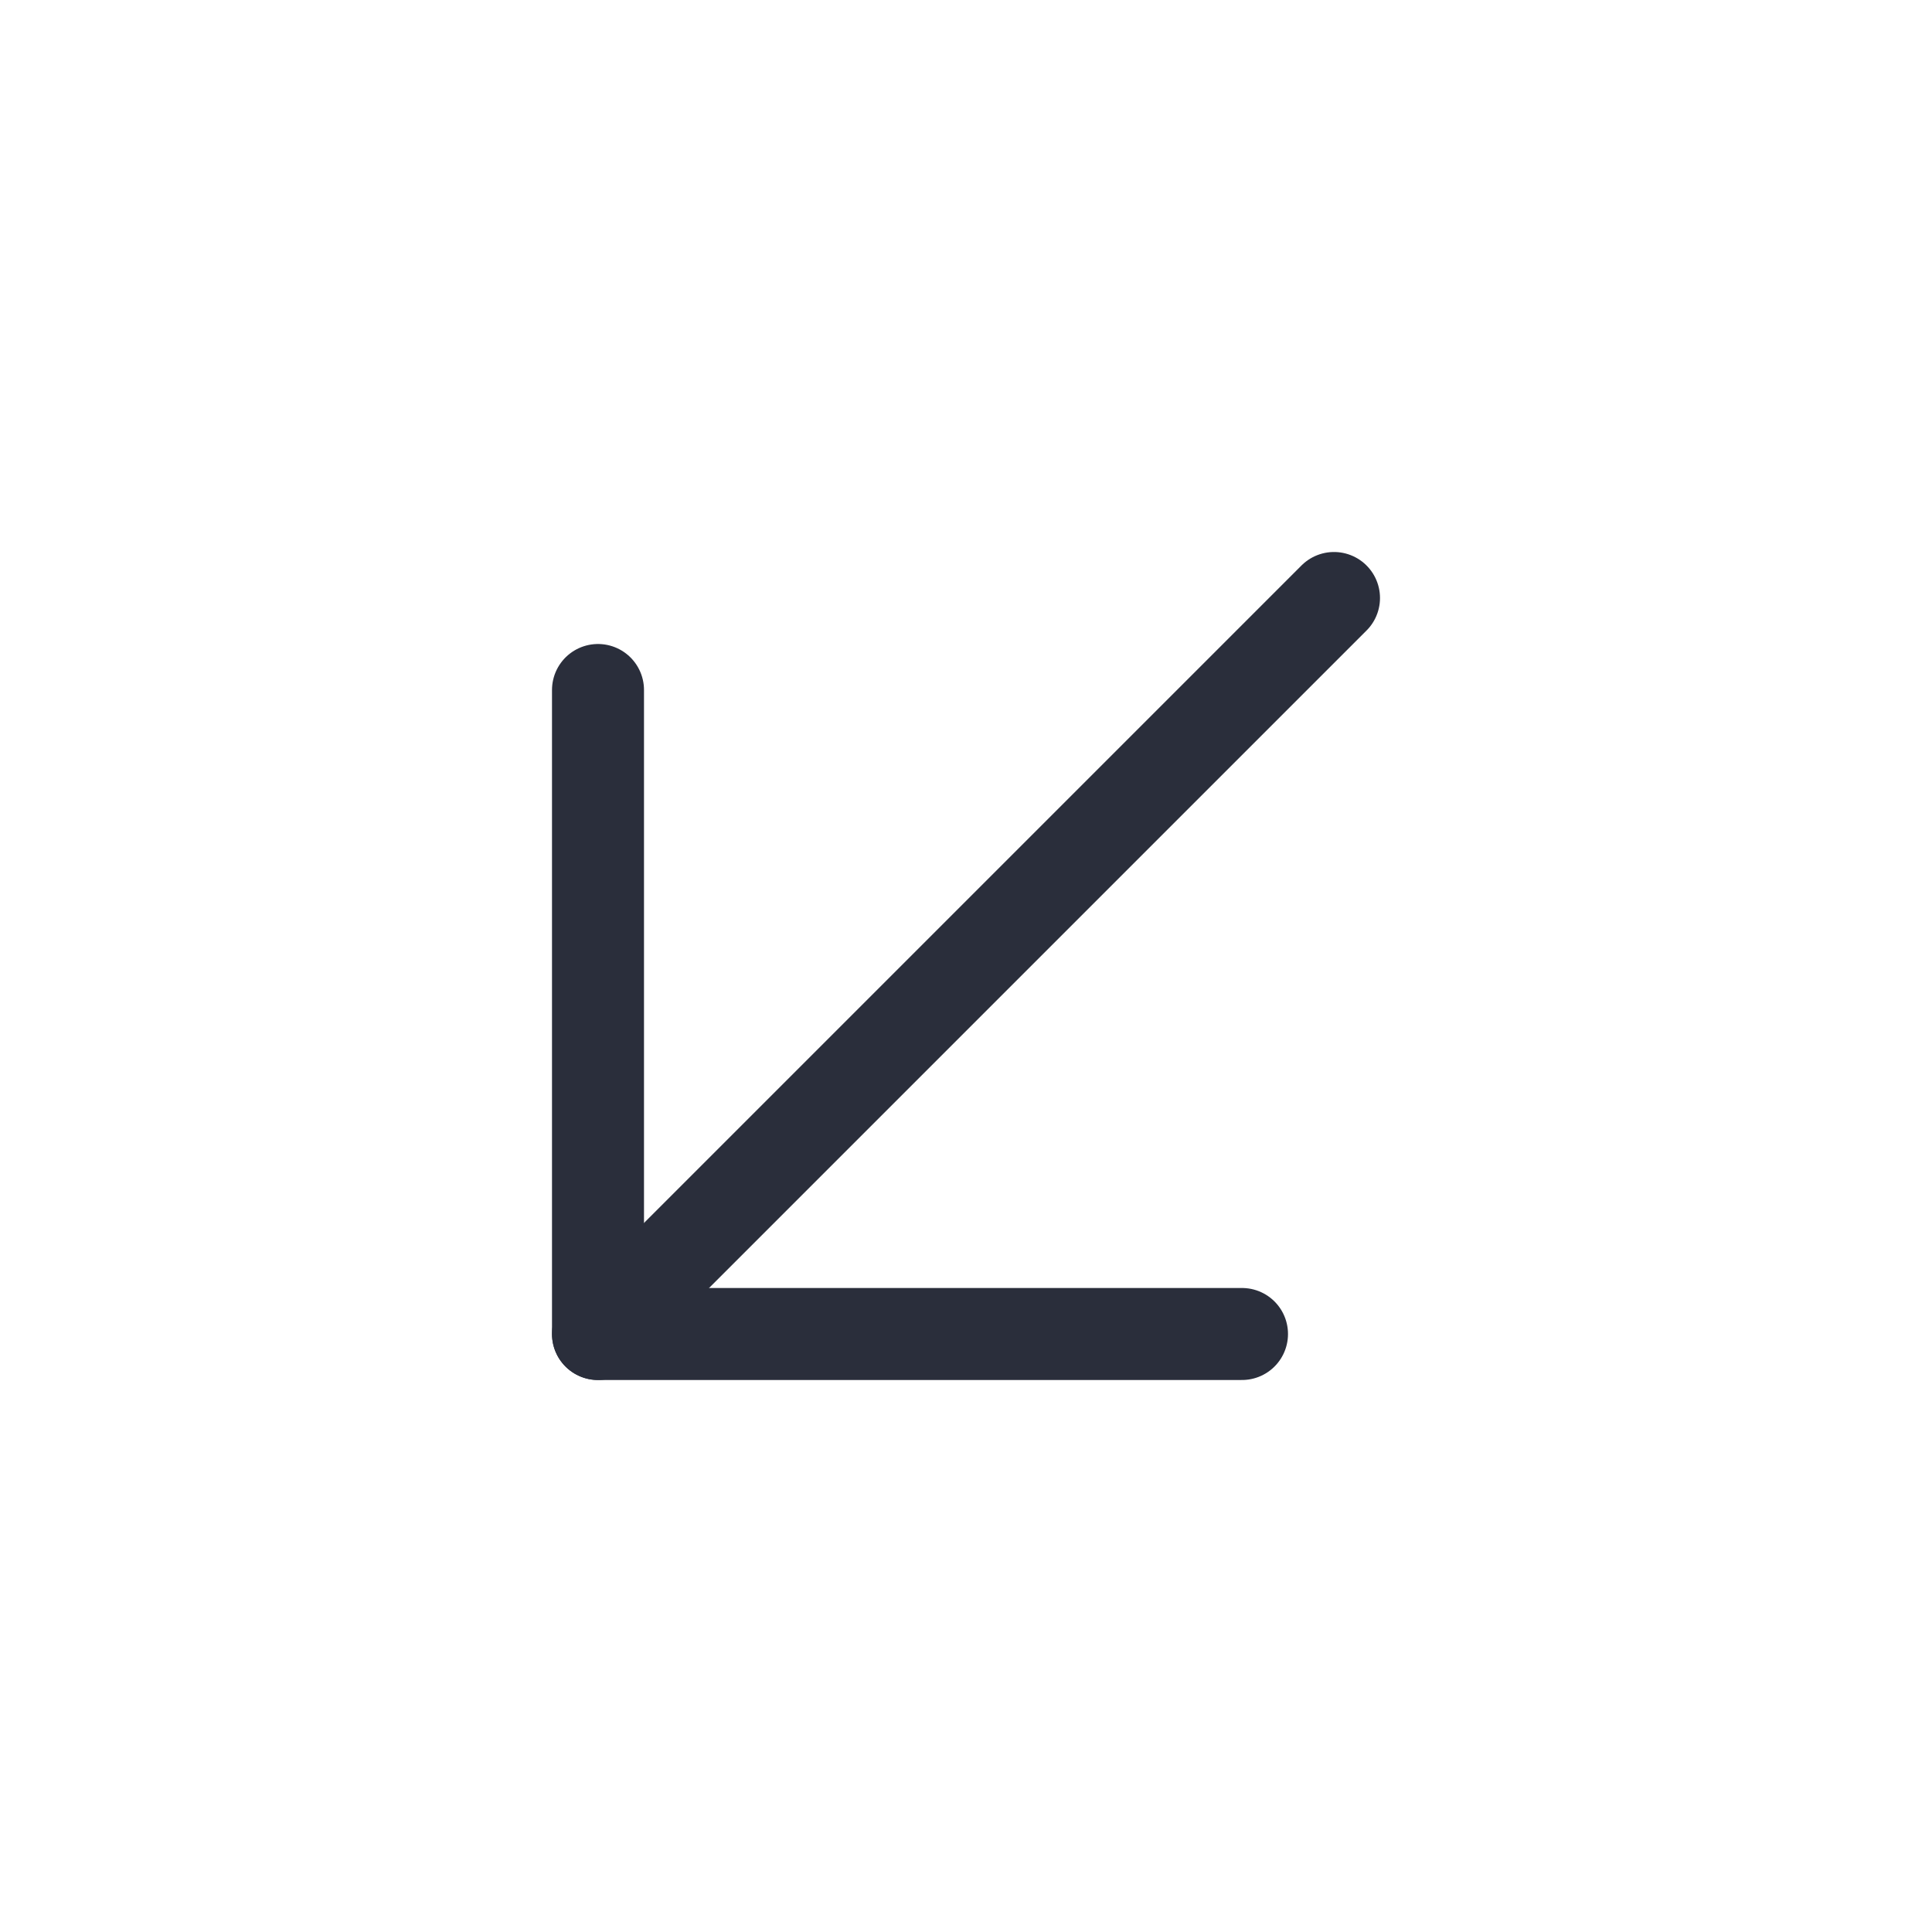 <svg height="21" viewBox="0 0 21 21" width="21" xmlns="http://www.w3.org/2000/svg"><g fill="none" fill-rule="evenodd" stroke="#2a2e3b" stroke-linecap="round" stroke-linejoin="round" transform="translate(6 6)"><path d="m.5 1.5v7h7"/><path d="m8.5.5-8 8"/></g></svg>
